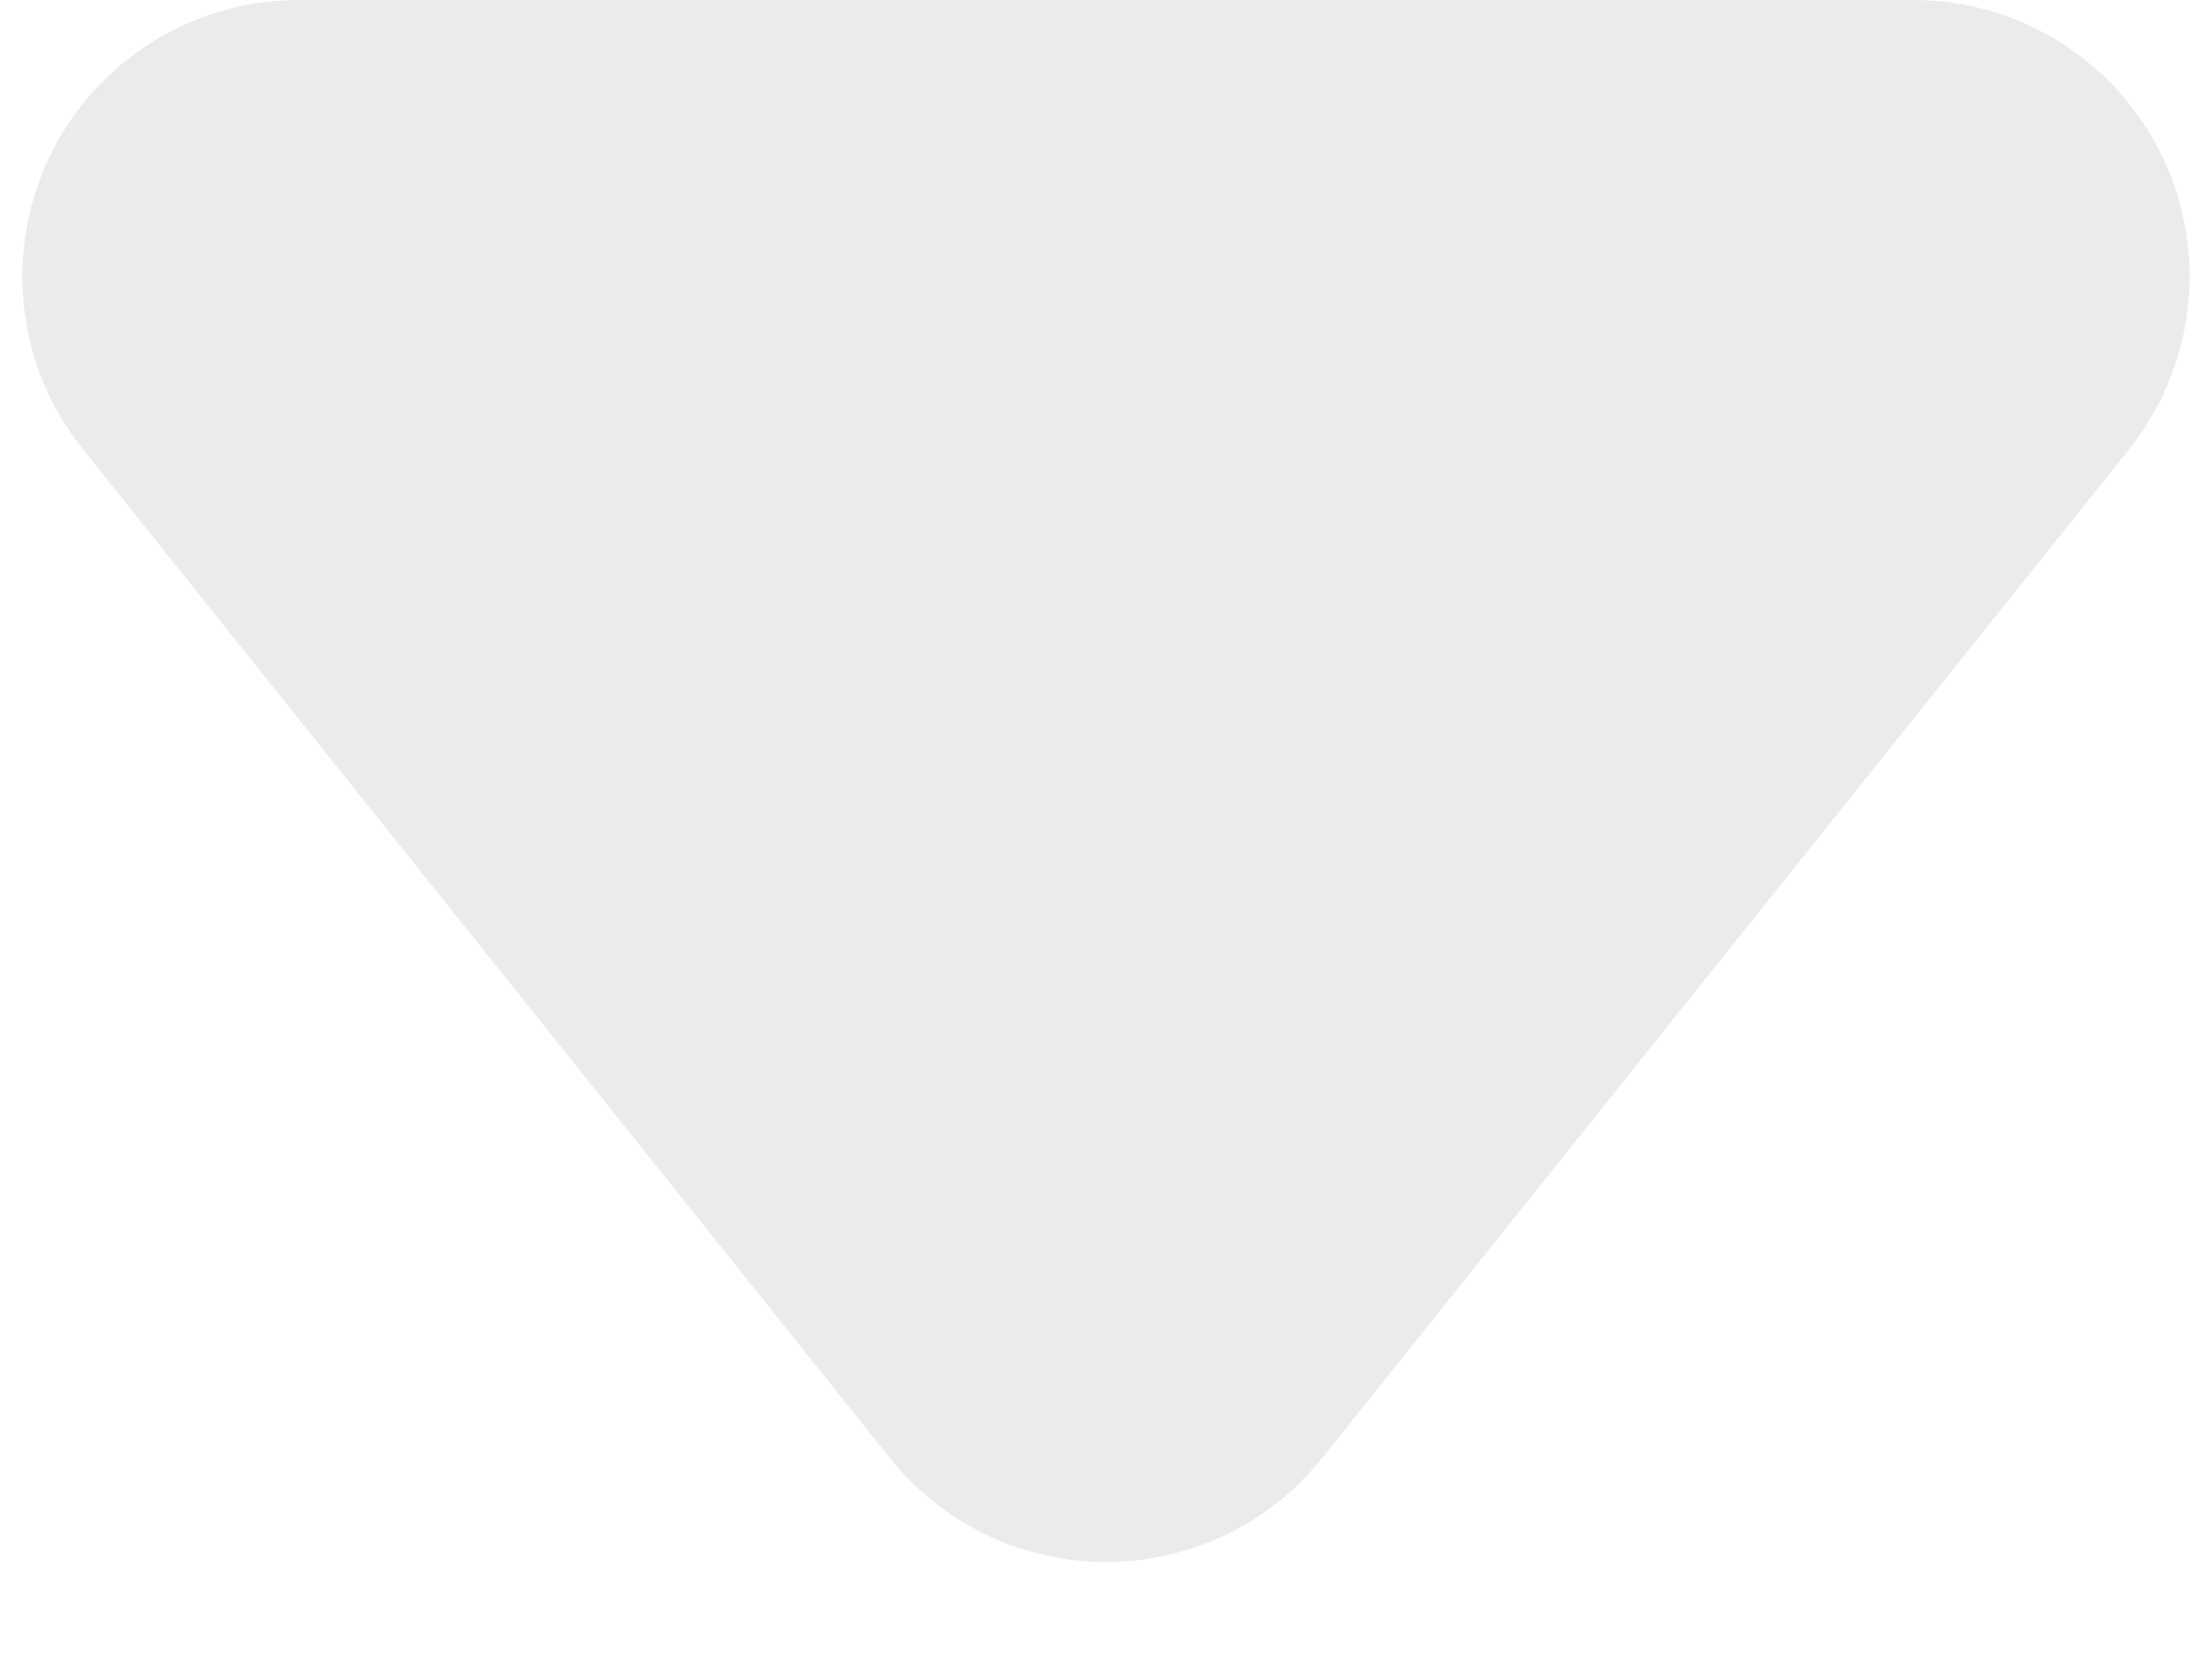 <?xml version="1.0" encoding="UTF-8"?>
<svg width="8px" height="6px" viewBox="0 0 8 6" version="1.1" xmlns="http://www.w3.org/2000/svg" xmlns:xlink="http://www.w3.org/1999/xlink">
    <!-- Generator: Sketch 63.1 (92452) - https://sketch.com -->
    <title>路径 8</title>
    <desc>Created with Sketch.</desc>
    <g id="定稿" stroke="none" stroke-width="1" fill="none" fill-rule="evenodd" opacity="0.5">
        <g id="官网首页柱状图/首页相关" transform="translate(-256, -43)" fill="#D8D8D8">
            <g id="导航" transform="translate(40, 30)">
                <g id="中" transform="translate(128, 2)">
                    <g id="编组-64">
                        <path d="M89.081,11 L94.919,11 C95.472,11 95.919,11.448 95.919,12 C95.919,12.227 95.842,12.447 95.7,12.625 L92.781,16.274 C92.436,16.705 91.807,16.775 91.375,16.43 C91.318,16.384 91.265,16.332 91.219,16.274 L88.3,12.625 C87.955,12.193 88.025,11.564 88.456,11.219 C88.633,11.077 88.854,11 89.081,11 Z" id="路径-8"></path>
                    </g>
                </g>
            </g>
        </g>
    </g>
</svg>